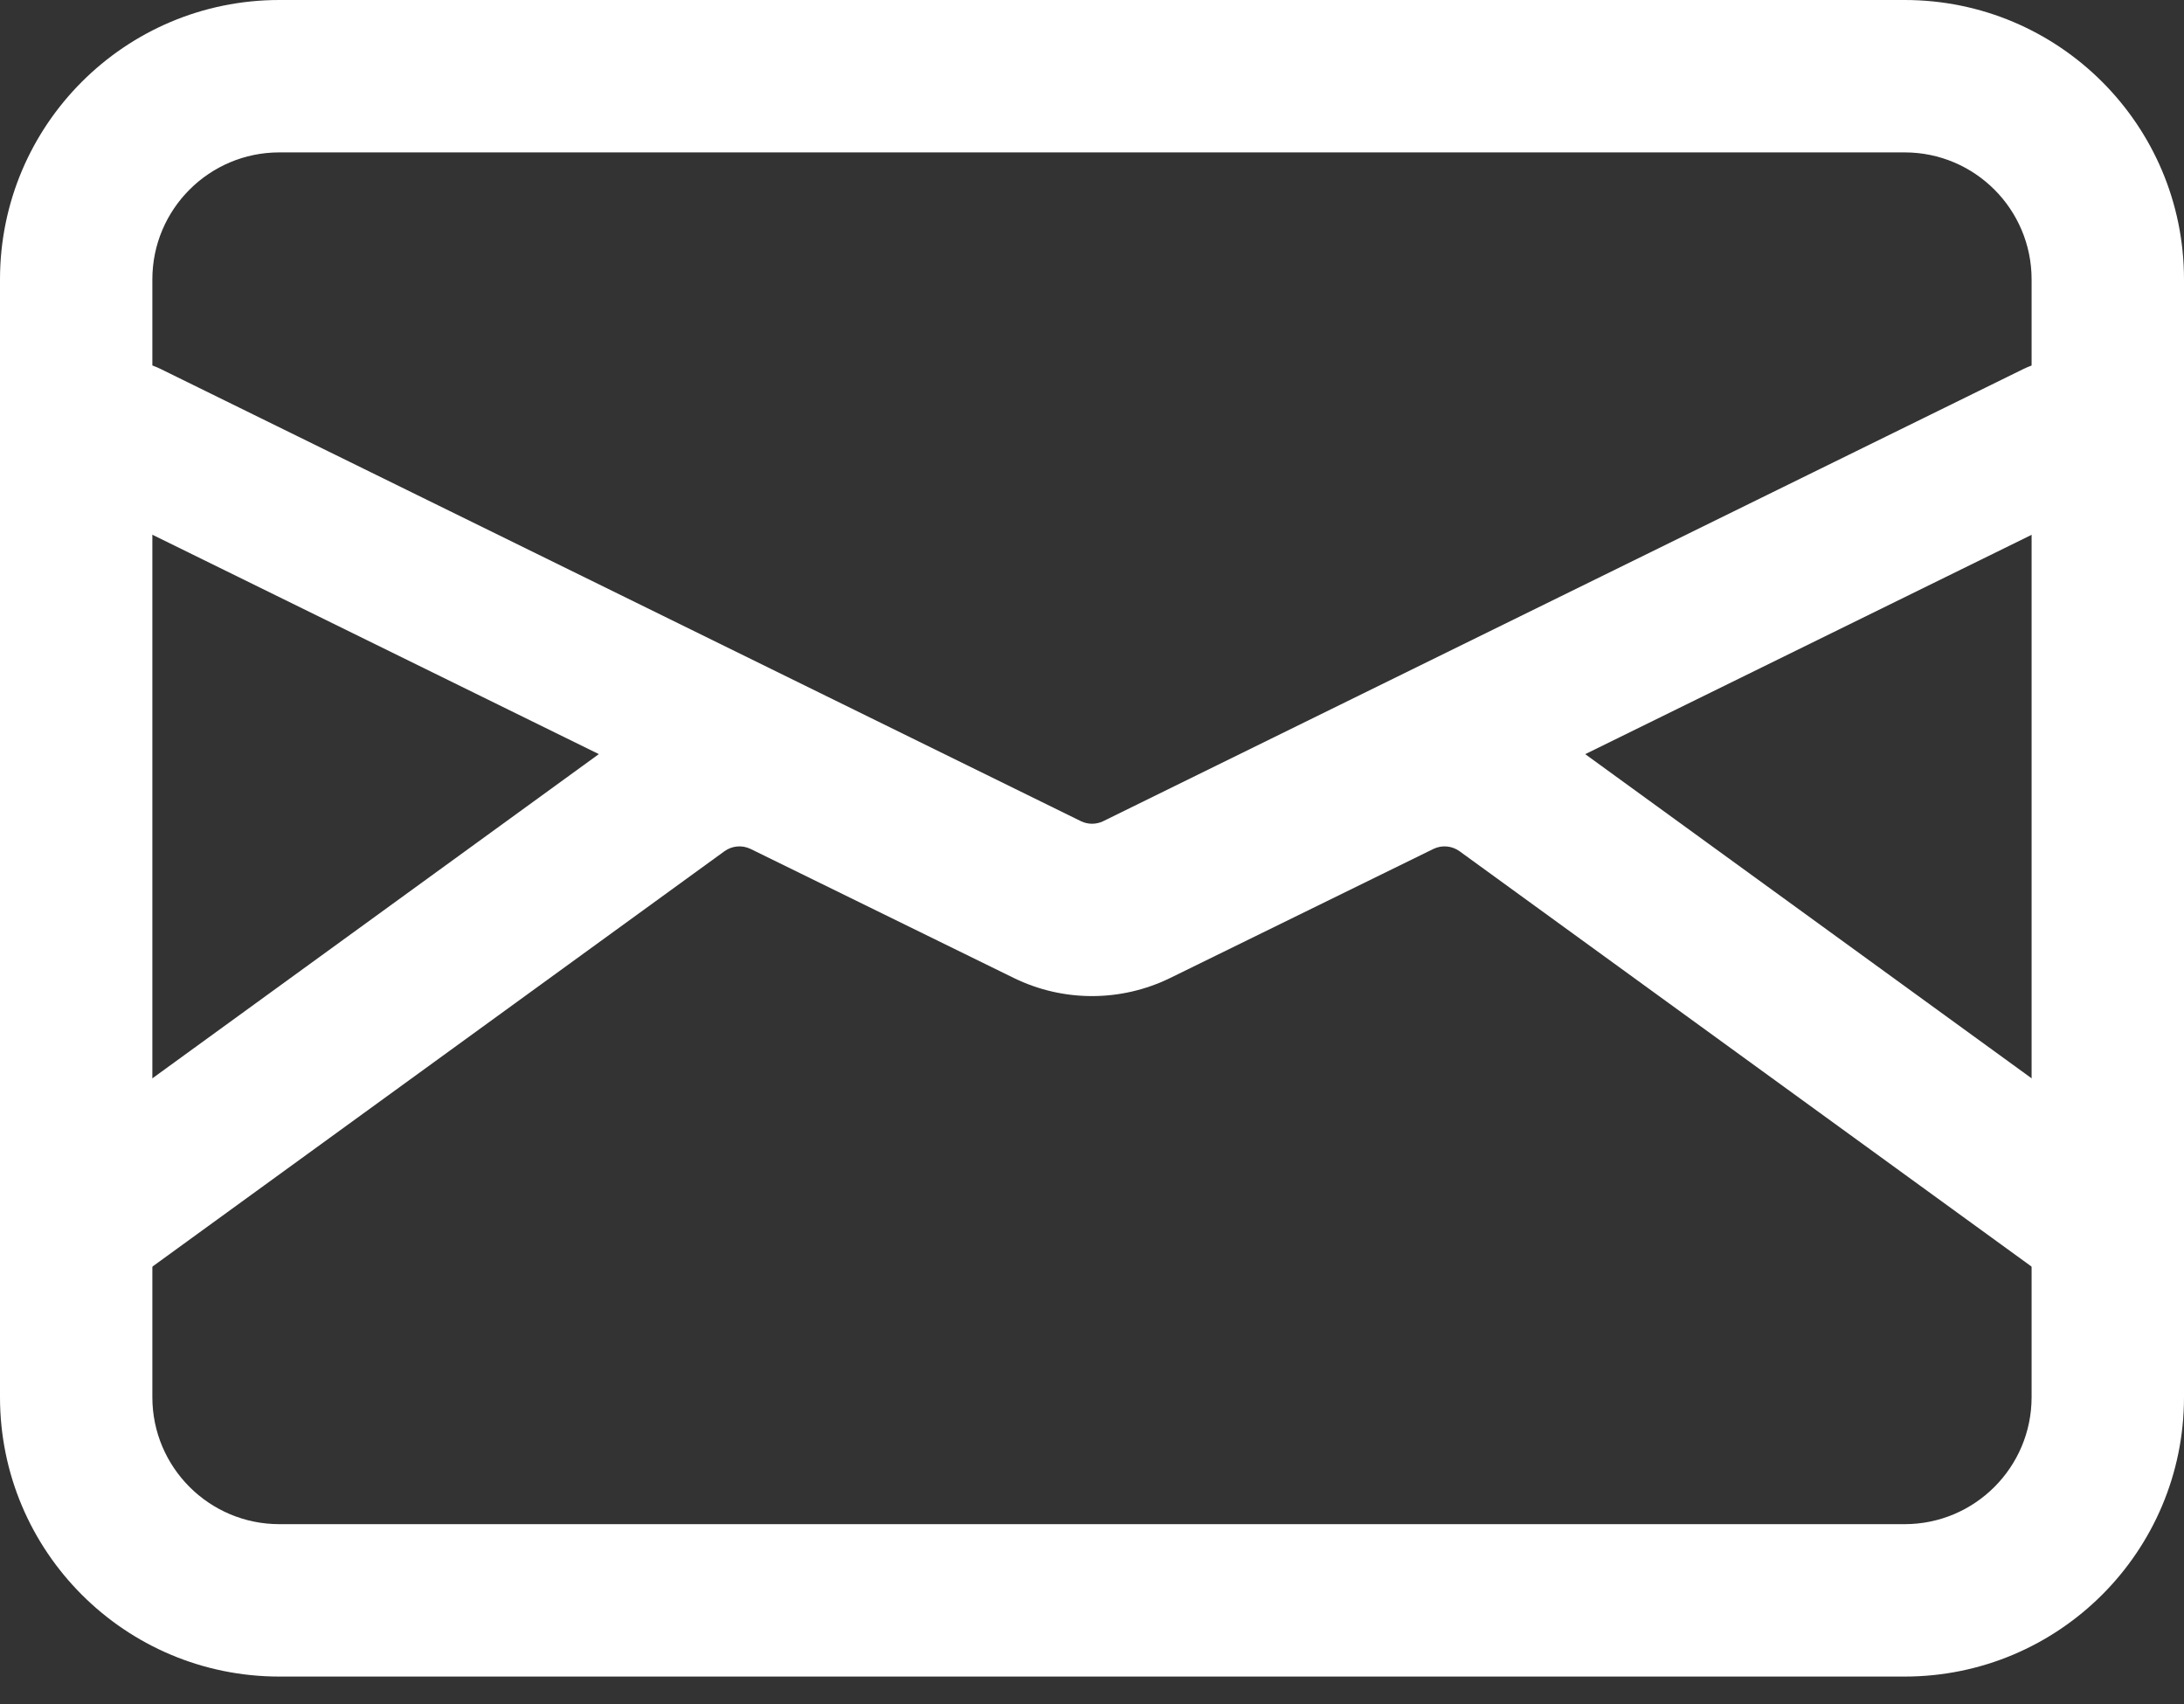 <svg width="50" height="39" viewBox="0 0 50 39" fill="none" xmlns="http://www.w3.org/2000/svg">
<rect x="0" y="0" width="50" height="39" fill="#333333" stroke="none"/>
<path fill-rule="evenodd" clip-rule="evenodd" d="M6.395 3.488C4.79 3.488 3.488 4.79 3.488 6.395V31.977C3.488 33.582 4.79 34.884 6.395 34.884H43.604C45.21 34.884 46.511 33.582 46.511 31.977V6.395C46.511 4.79 45.21 3.488 43.604 3.488H6.395ZM0 6.395C0 2.863 2.863 0 6.395 0H43.604C47.136 0 50 2.863 50 6.395V31.977C50 35.509 47.136 38.372 43.604 38.372H6.395C2.863 38.372 0 35.509 0 31.977V6.395Z" fill="white"/>
<path fill-rule="evenodd" clip-rule="evenodd" d="M1.343 9.241C1.768 8.377 2.813 8.02 3.678 8.445L24.745 18.794C24.907 18.873 25.096 18.873 25.258 18.794L46.325 8.445C47.19 8.02 48.235 8.377 48.66 9.241C49.085 10.106 48.728 11.151 47.864 11.576L26.796 21.925C25.664 22.481 24.339 22.481 23.207 21.925L2.14 11.576C1.275 11.151 0.918 10.106 1.343 9.241Z" fill="white"/>
<path fill-rule="evenodd" clip-rule="evenodd" d="M33.414 19.482C33.239 19.356 33.01 19.336 32.816 19.43L26.791 22.383C25.661 22.936 24.339 22.936 23.209 22.383L17.184 19.43C16.99 19.336 16.761 19.356 16.586 19.482L2.769 29.512C1.989 30.078 0.899 29.905 0.333 29.126C-0.233 28.346 -0.06 27.256 0.72 26.69L14.537 16.659C15.757 15.774 17.366 15.635 18.719 16.298L24.744 19.25C24.906 19.33 25.094 19.33 25.256 19.25L31.281 16.298C32.635 15.635 34.243 15.774 35.463 16.659L49.28 26.69C50.06 27.256 50.233 28.346 49.667 29.126C49.101 29.905 48.011 30.078 47.231 29.512L33.414 19.482Z" fill="white"/>
</svg>
